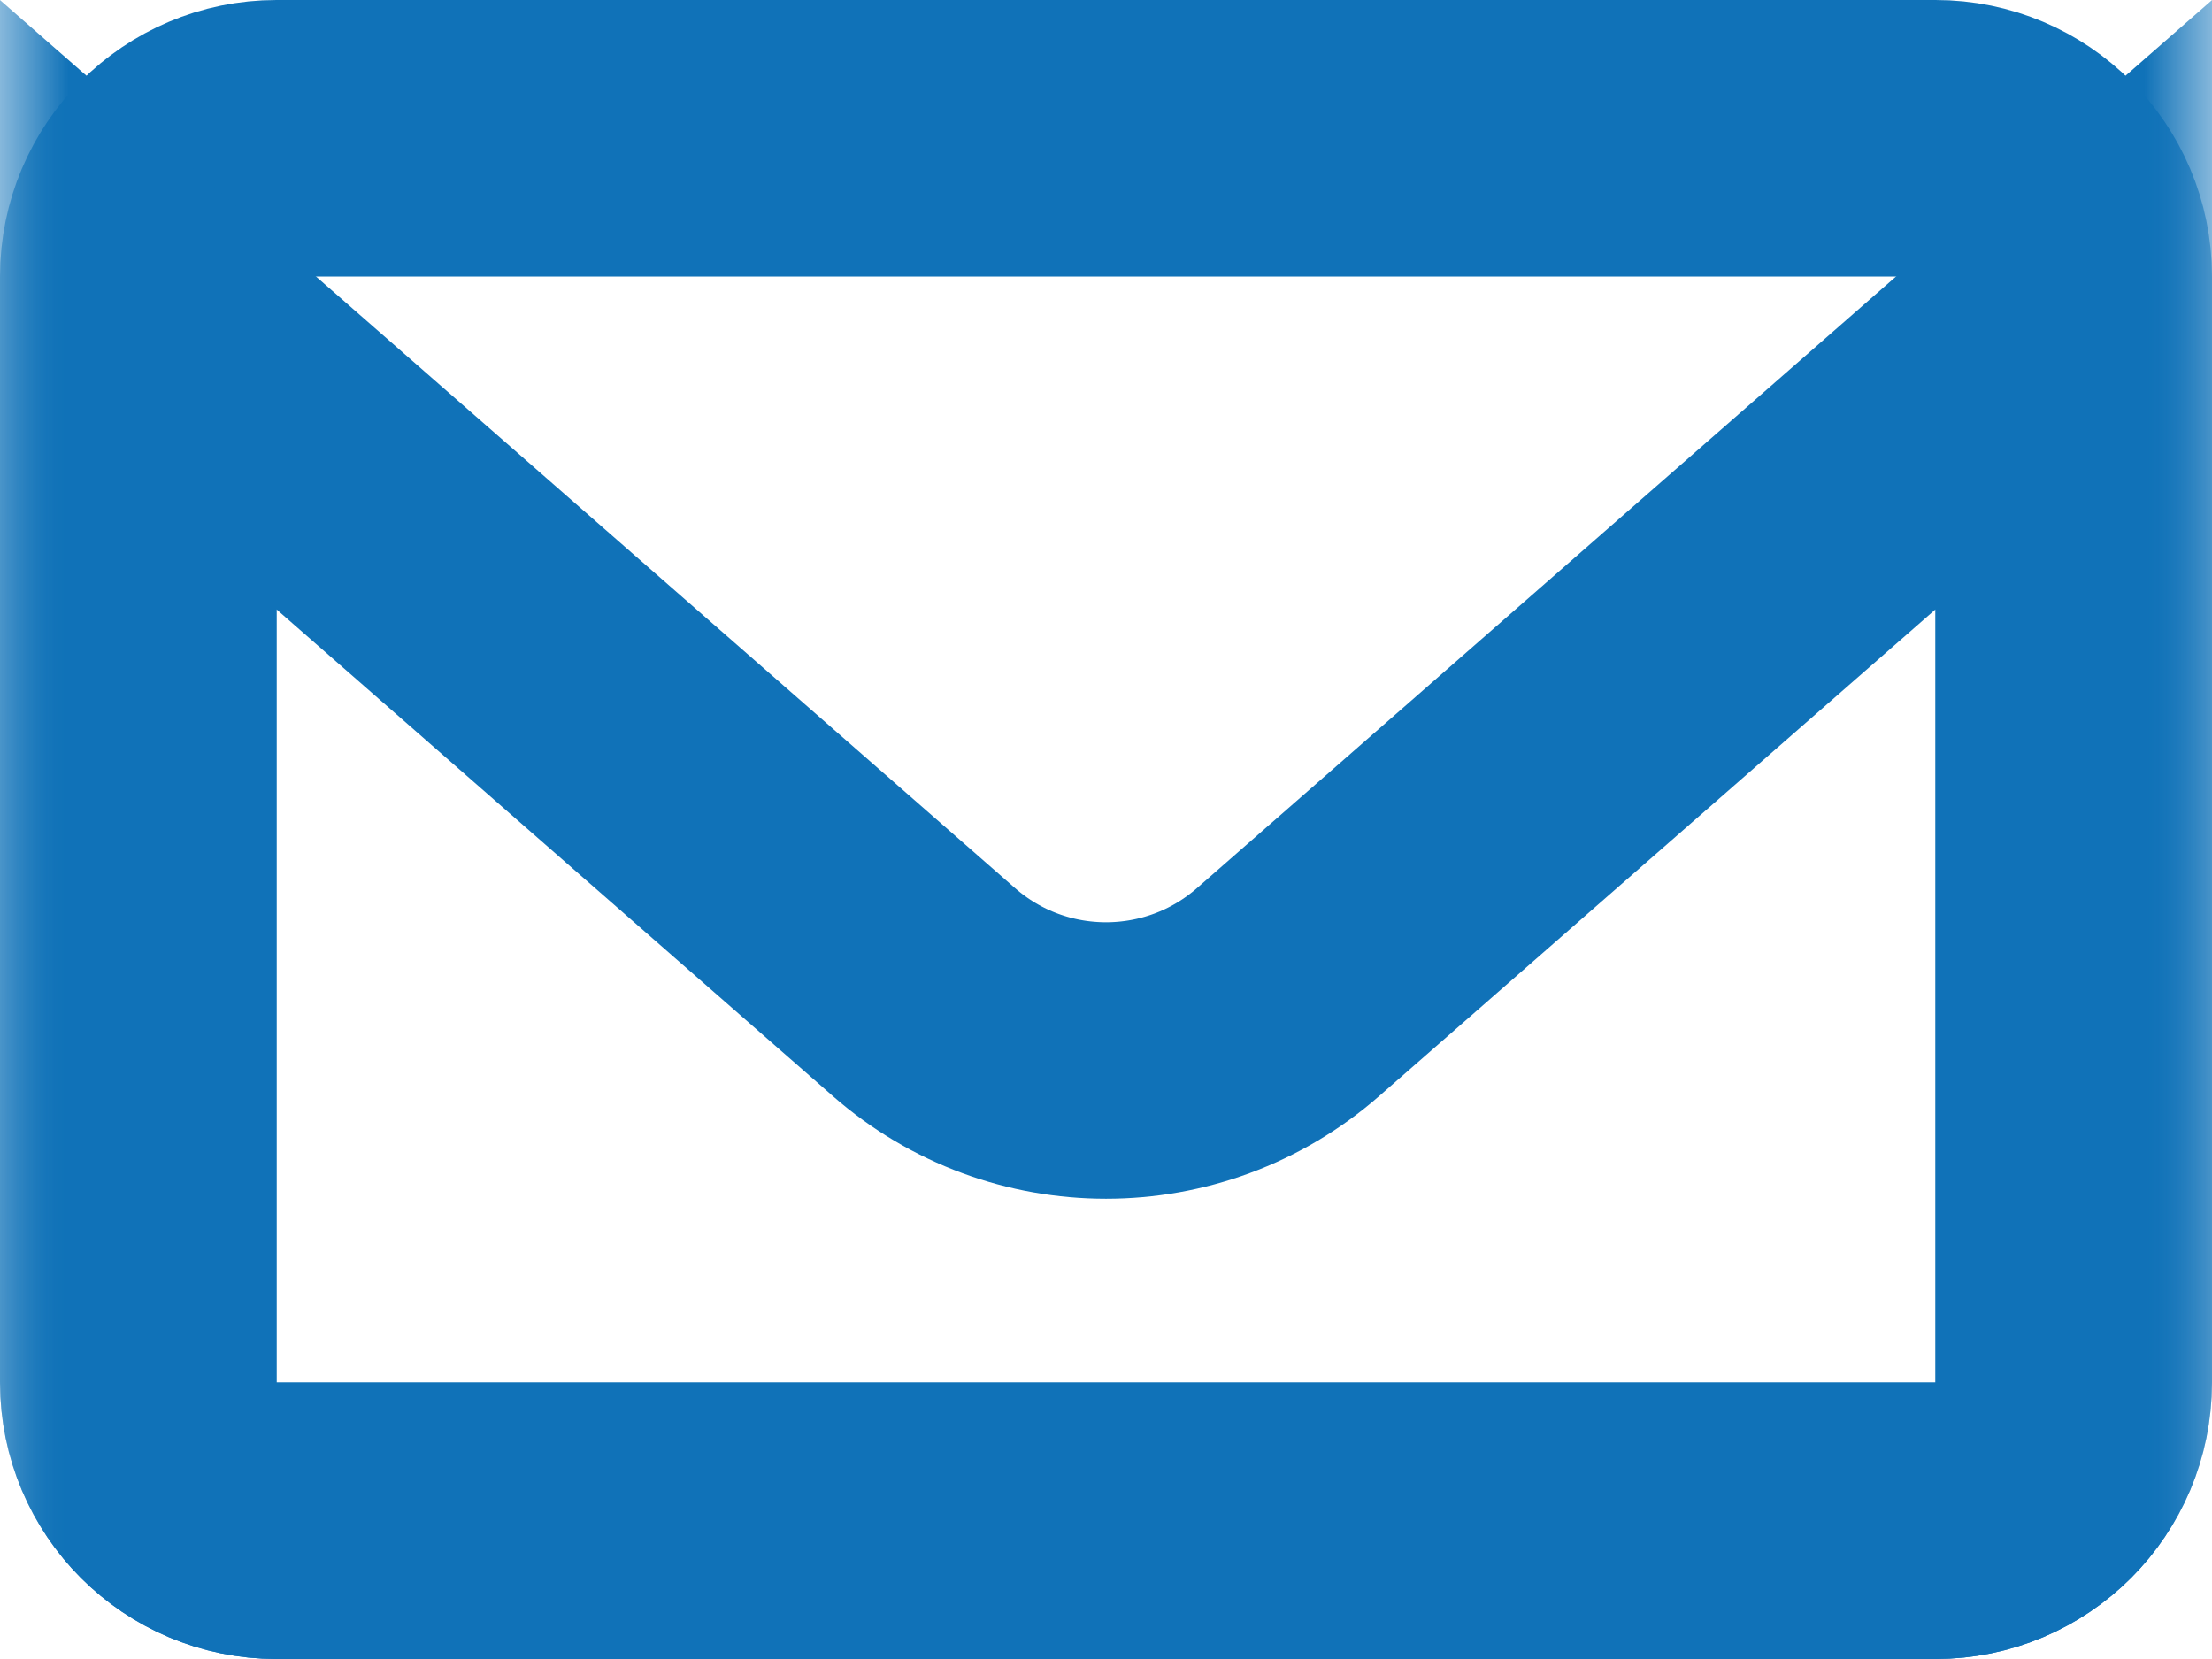 <svg xmlns="http://www.w3.org/2000/svg" xmlns:xlink="http://www.w3.org/1999/xlink" width="16" height="12" viewBox="0 0 16 12">
  <defs>
    <rect id="mail-active-a" width="16" height="16"/>
  </defs>
  <g fill="none" fill-rule="evenodd" transform="translate(0 -2)">
    <mask id="mail-active-b" fill="#fff">
      <use xlink:href="#mail-active-a"/>
    </mask>
    <path stroke="#1072B8" stroke-width="2" d="M2,3 C1.448,3 1,3.448 1,4 L1,12 C1,12.552 1.448,13 2,13 L14,13 C14.552,13 15,12.552 15,12 L15,4 C15,3.448 14.552,3 14,3 L2,3 Z" mask="url(#mail-active-b)"/>
    <path stroke="#1072B8" stroke-width="2" d="M1,4.204 L1,12 C1,12.552 1.448,13 2,13 L14,13 C14.552,13 15,12.552 15,12 L15,4.204 L9.317,9.176 C8.563,9.836 7.437,9.836 6.683,9.176 L1,4.204 Z" mask="url(#mail-active-b)"/>
  </g>
</svg>
